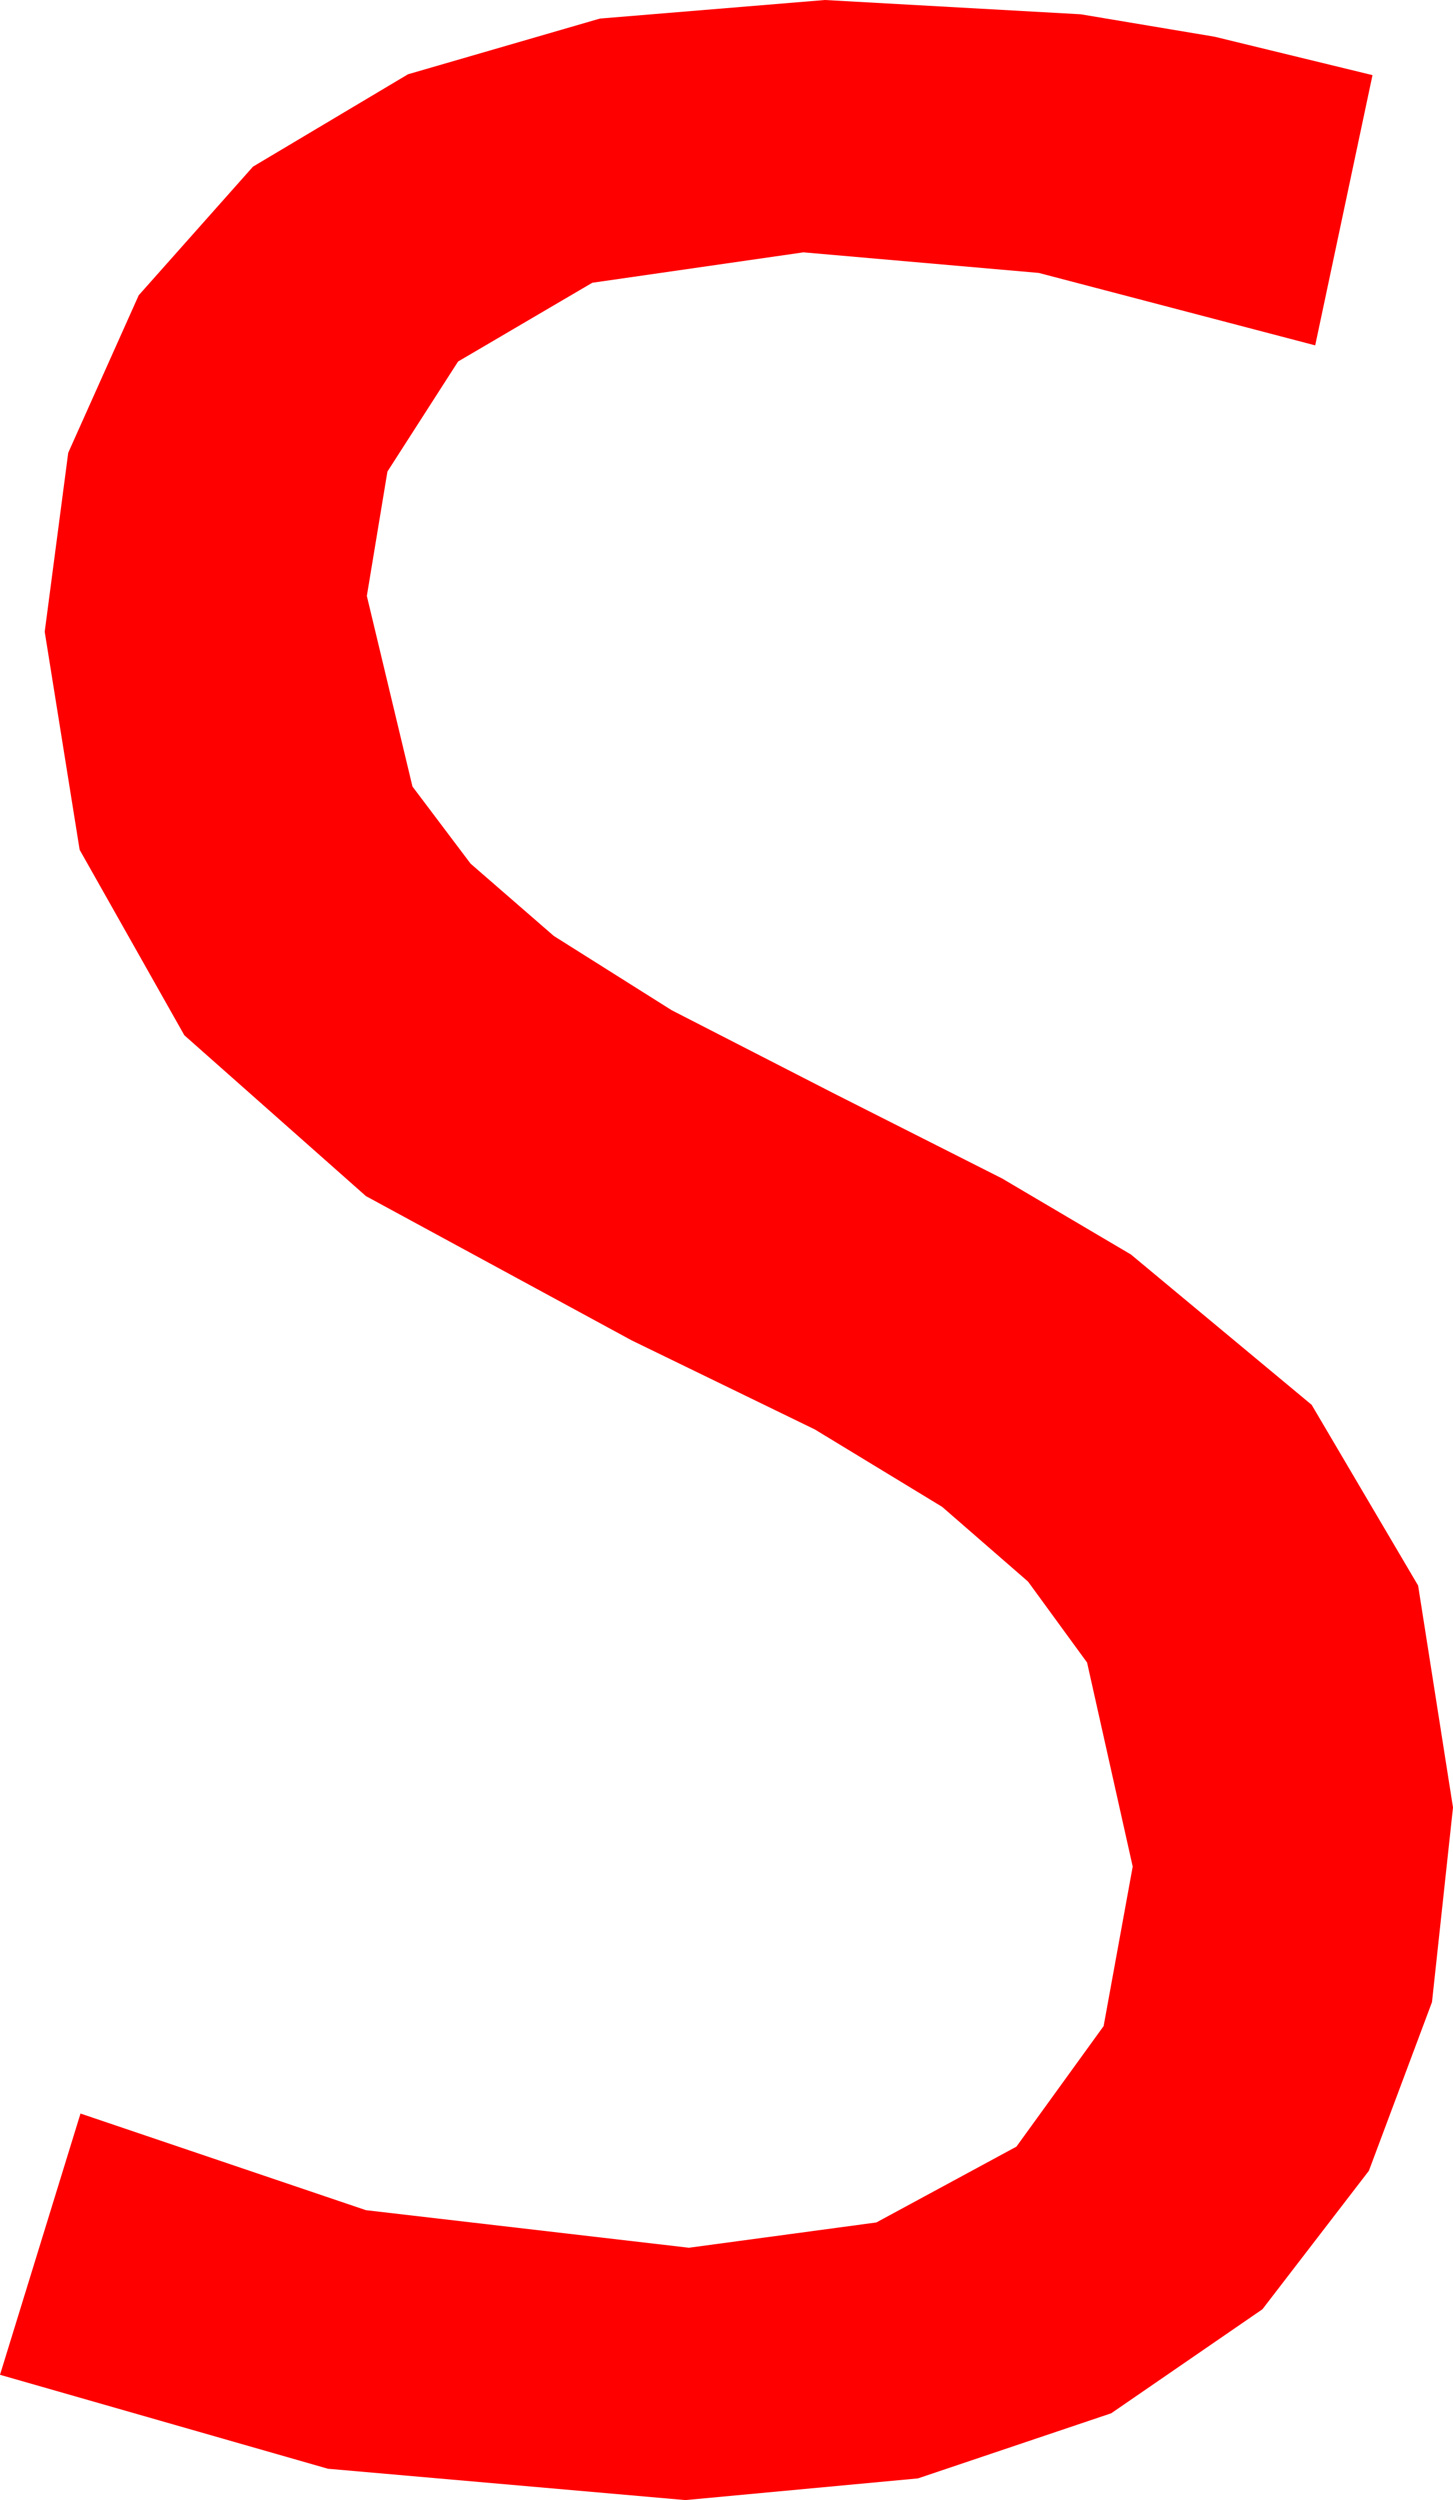 <?xml version="1.0" encoding="utf-8"?>
<!DOCTYPE svg PUBLIC "-//W3C//DTD SVG 1.1//EN" "http://www.w3.org/Graphics/SVG/1.1/DTD/svg11.dtd">
<svg width="23.789" height="40.928" xmlns="http://www.w3.org/2000/svg" xmlns:xlink="http://www.w3.org/1999/xlink" xmlns:xml="http://www.w3.org/XML/1998/namespace" version="1.1">
  <g>
    <g>
      <path style="fill:#FF0000;fill-opacity:1" d="M13.506,0L17.695,0.234 19.885,0.601 22.471,1.23 21.533,5.654 17.007,4.468 13.154,4.131 9.697,4.629 7.5,5.918 6.343,7.72 6.006,9.756 6.753,12.876 7.705,14.139 9.067,15.322 10.997,16.538 13.652,17.9 16.406,19.292 18.516,20.537 21.475,22.998 23.218,25.957 23.789,29.59 23.445,32.776 22.412,35.537 20.669,37.804 18.193,39.507 15.029,40.573 11.221,40.928 5.369,40.415 0,38.877 1.318,34.6 5.991,36.182 11.279,36.797 14.348,36.383 16.641,35.142 18.069,33.168 18.545,30.557 17.798,27.217 16.831,25.891 15.425,24.668 13.341,23.401 10.342,21.943 5.991,19.581 3.018,16.948 1.304,13.912 0.732,10.342 1.117,7.412 2.271,4.834 4.142,2.728 6.68,1.216 9.822,0.304 13.506,0z" />
    </g>
  </g>
</svg>
